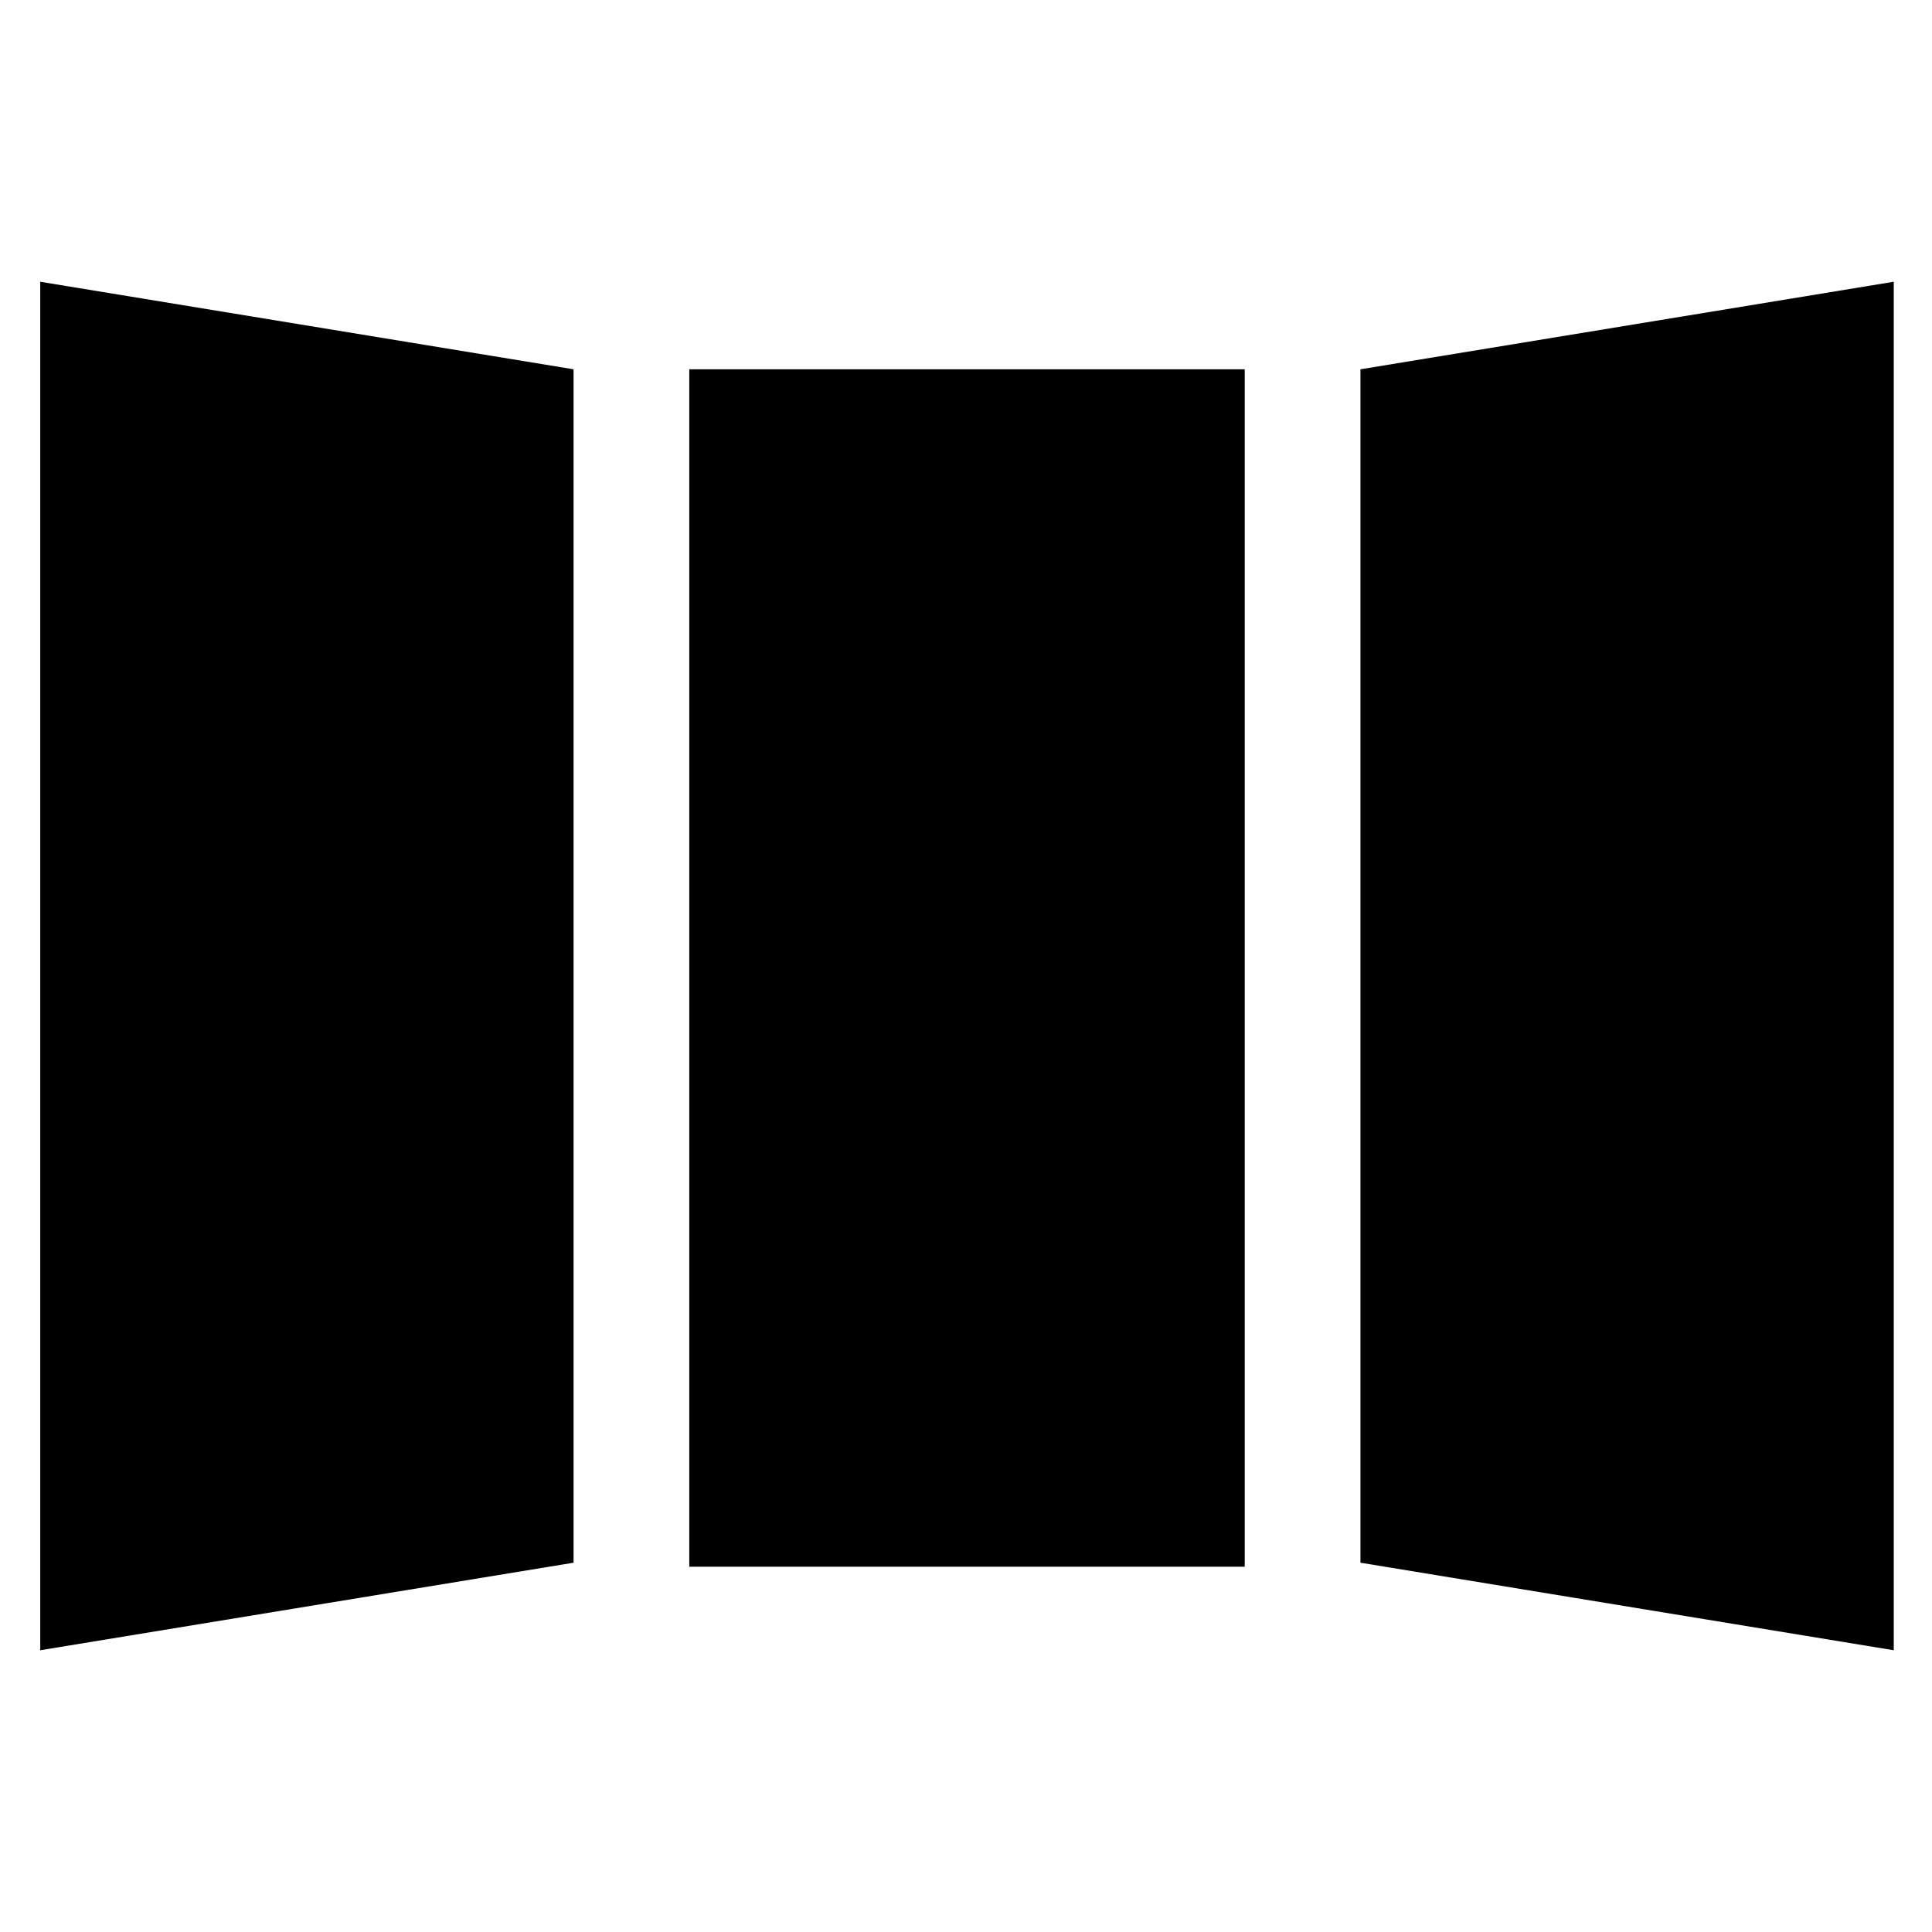 <svg xmlns="http://www.w3.org/2000/svg" height="48" viewBox="0 -960 960 960" width="48"><path d="M20-140v-680l265 43.5v593L20-140Zm322.5-41.5v-595h276v595h-276ZM941-140l-265-43.5v-593L941-820v680ZM111.5-249l82-14.5v-433.86l-82-12.64v461ZM435-272h91v-413h-91v413Zm414.5 23v-461l-82 12.64v435.86l82 12.5Zm-738 0v-461l82 12.64v433.86l-82 14.5ZM435-272v-413h91v413h-91Zm414.5 23-82-12.5v-435.86l82-12.64v461Z"/></svg>